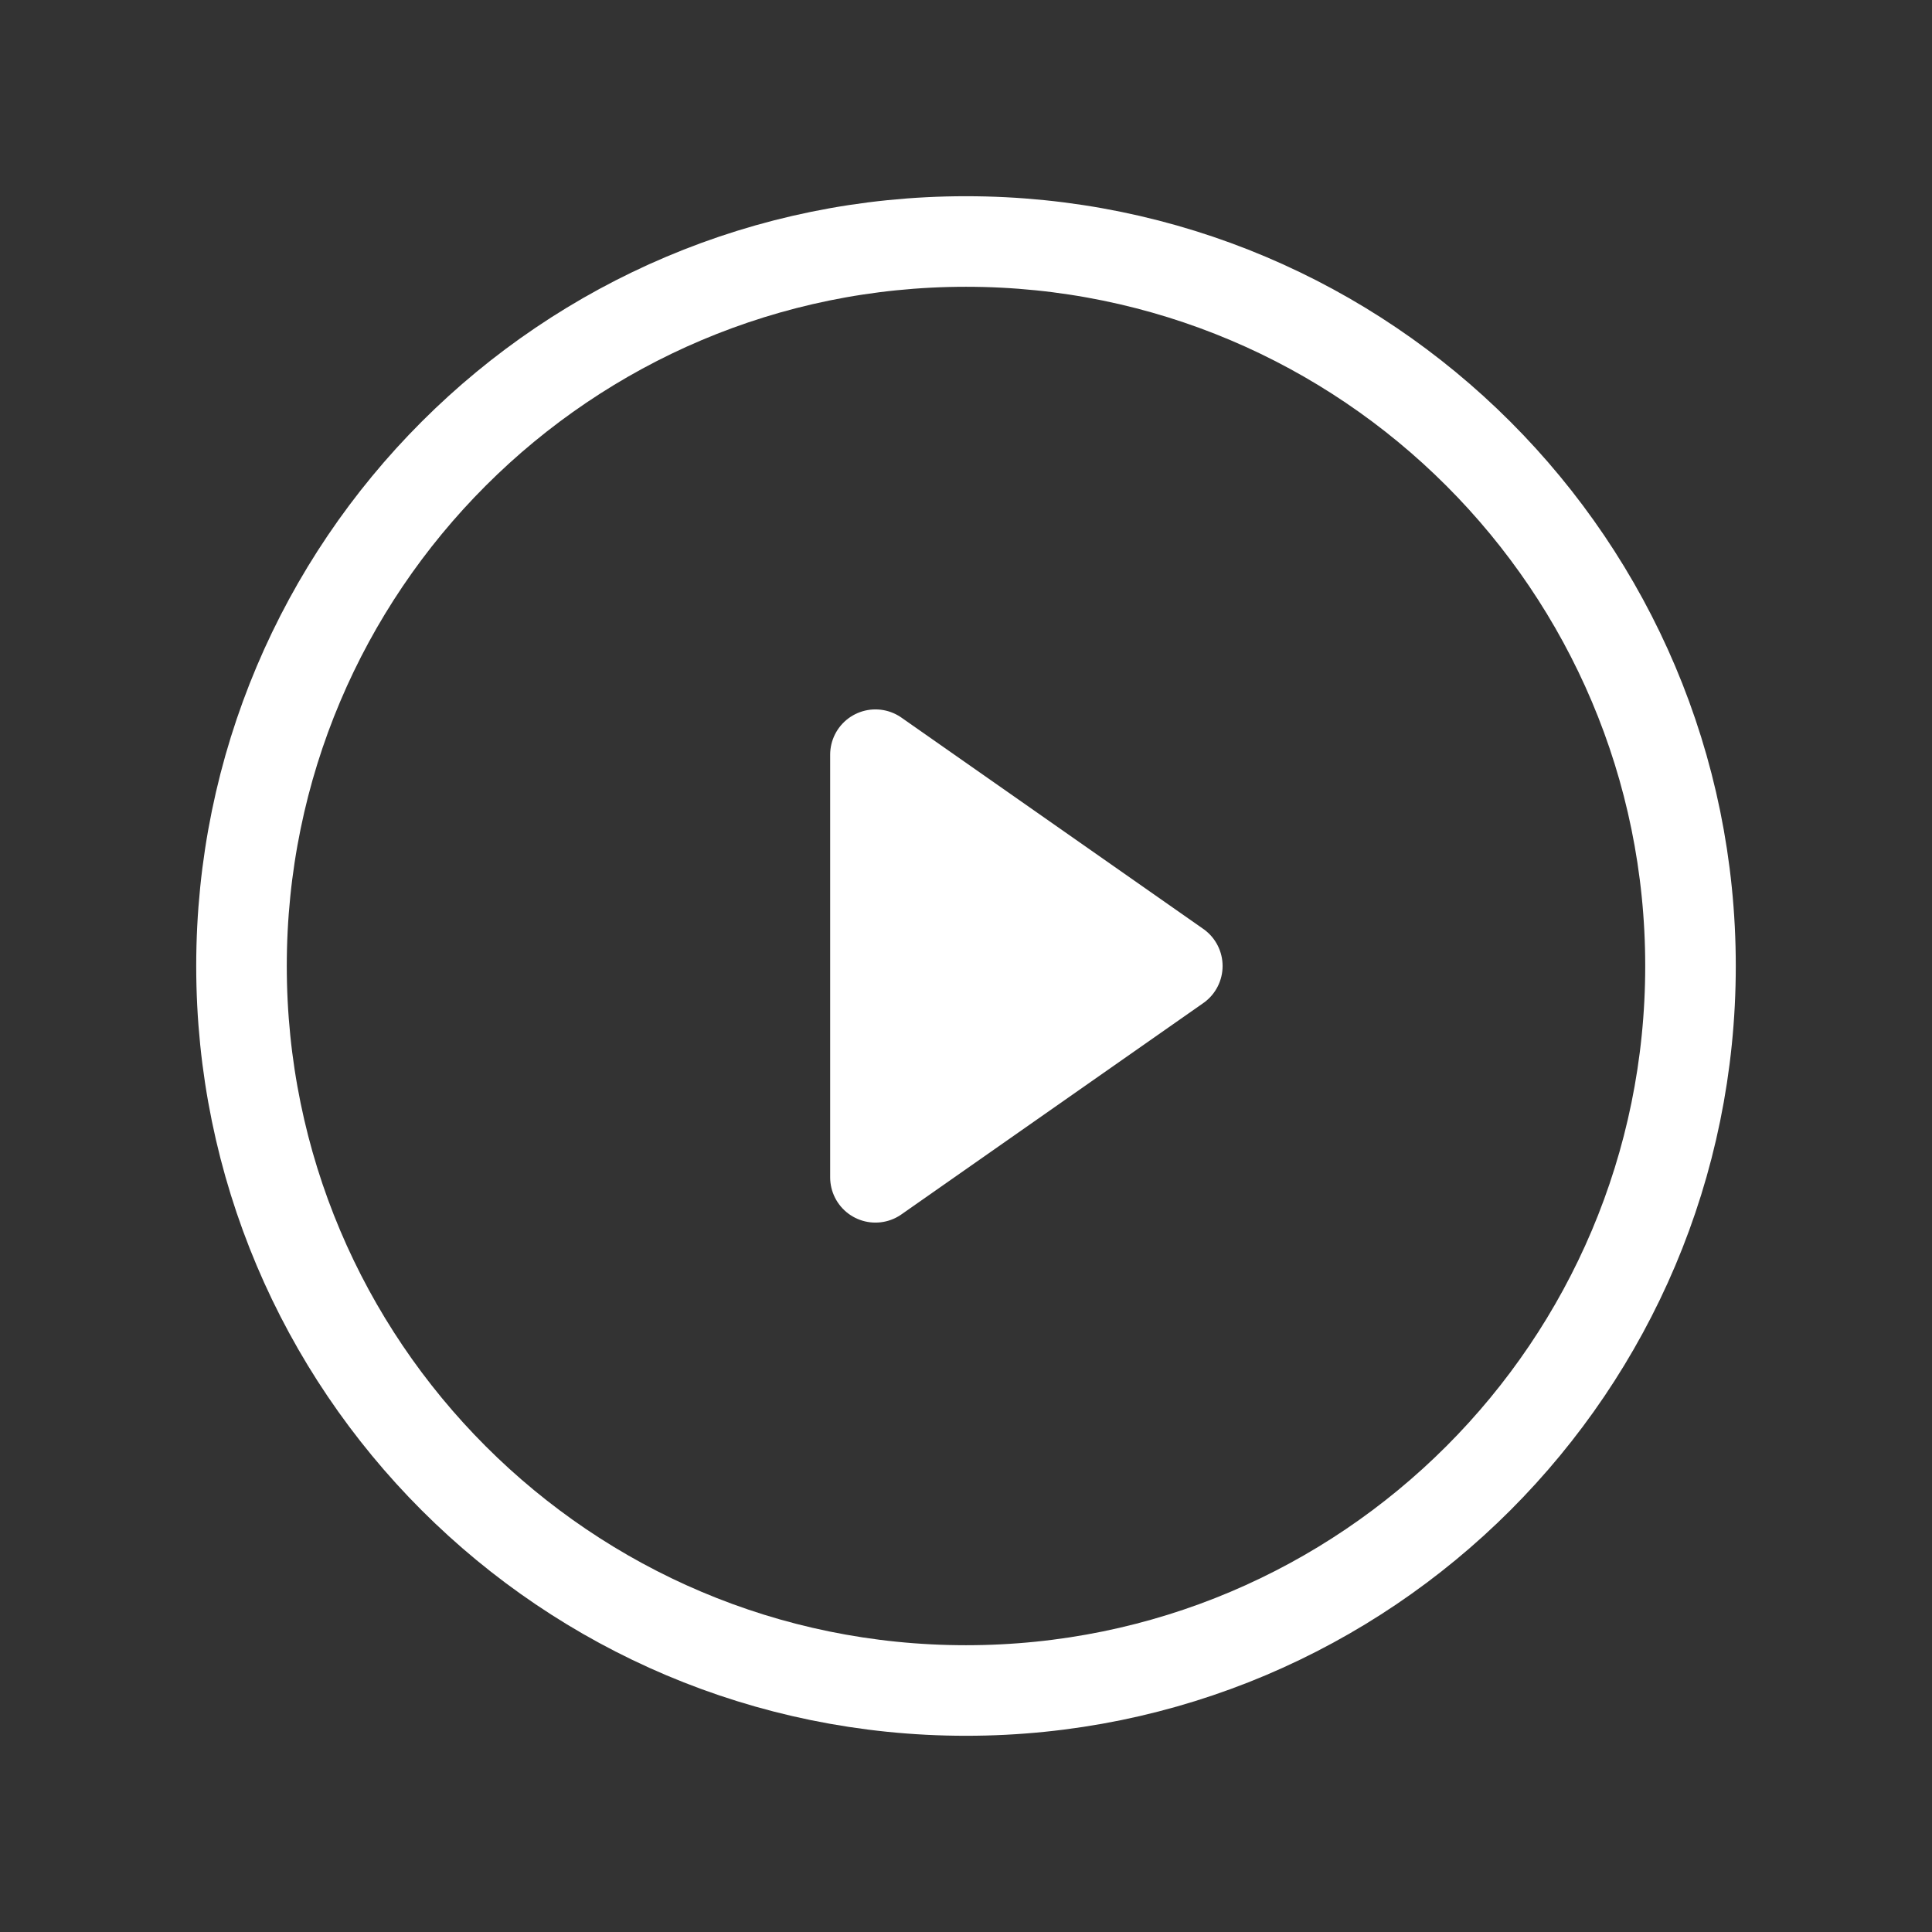 <svg width="64" height="64" viewBox="0 0 64 64" fill="none" xmlns="http://www.w3.org/2000/svg">
    <rect x="0" y="0" width="64" height="64" fill="#333333" stroke="none"/>
    <path d="M32 56c13.255 0 24-10.745 24-24S45.255 8 32 8 8 18.745 8 32s10.745 24 24 24z" stroke="#fff" stroke-width="3" stroke-linecap="round" stroke-linejoin="round"/>
    <path d="m39 32-10-7v14l10-7z" fill="#fff" stroke="#fff" stroke-width="3" stroke-linecap="round" stroke-linejoin="round"/>
</svg>
